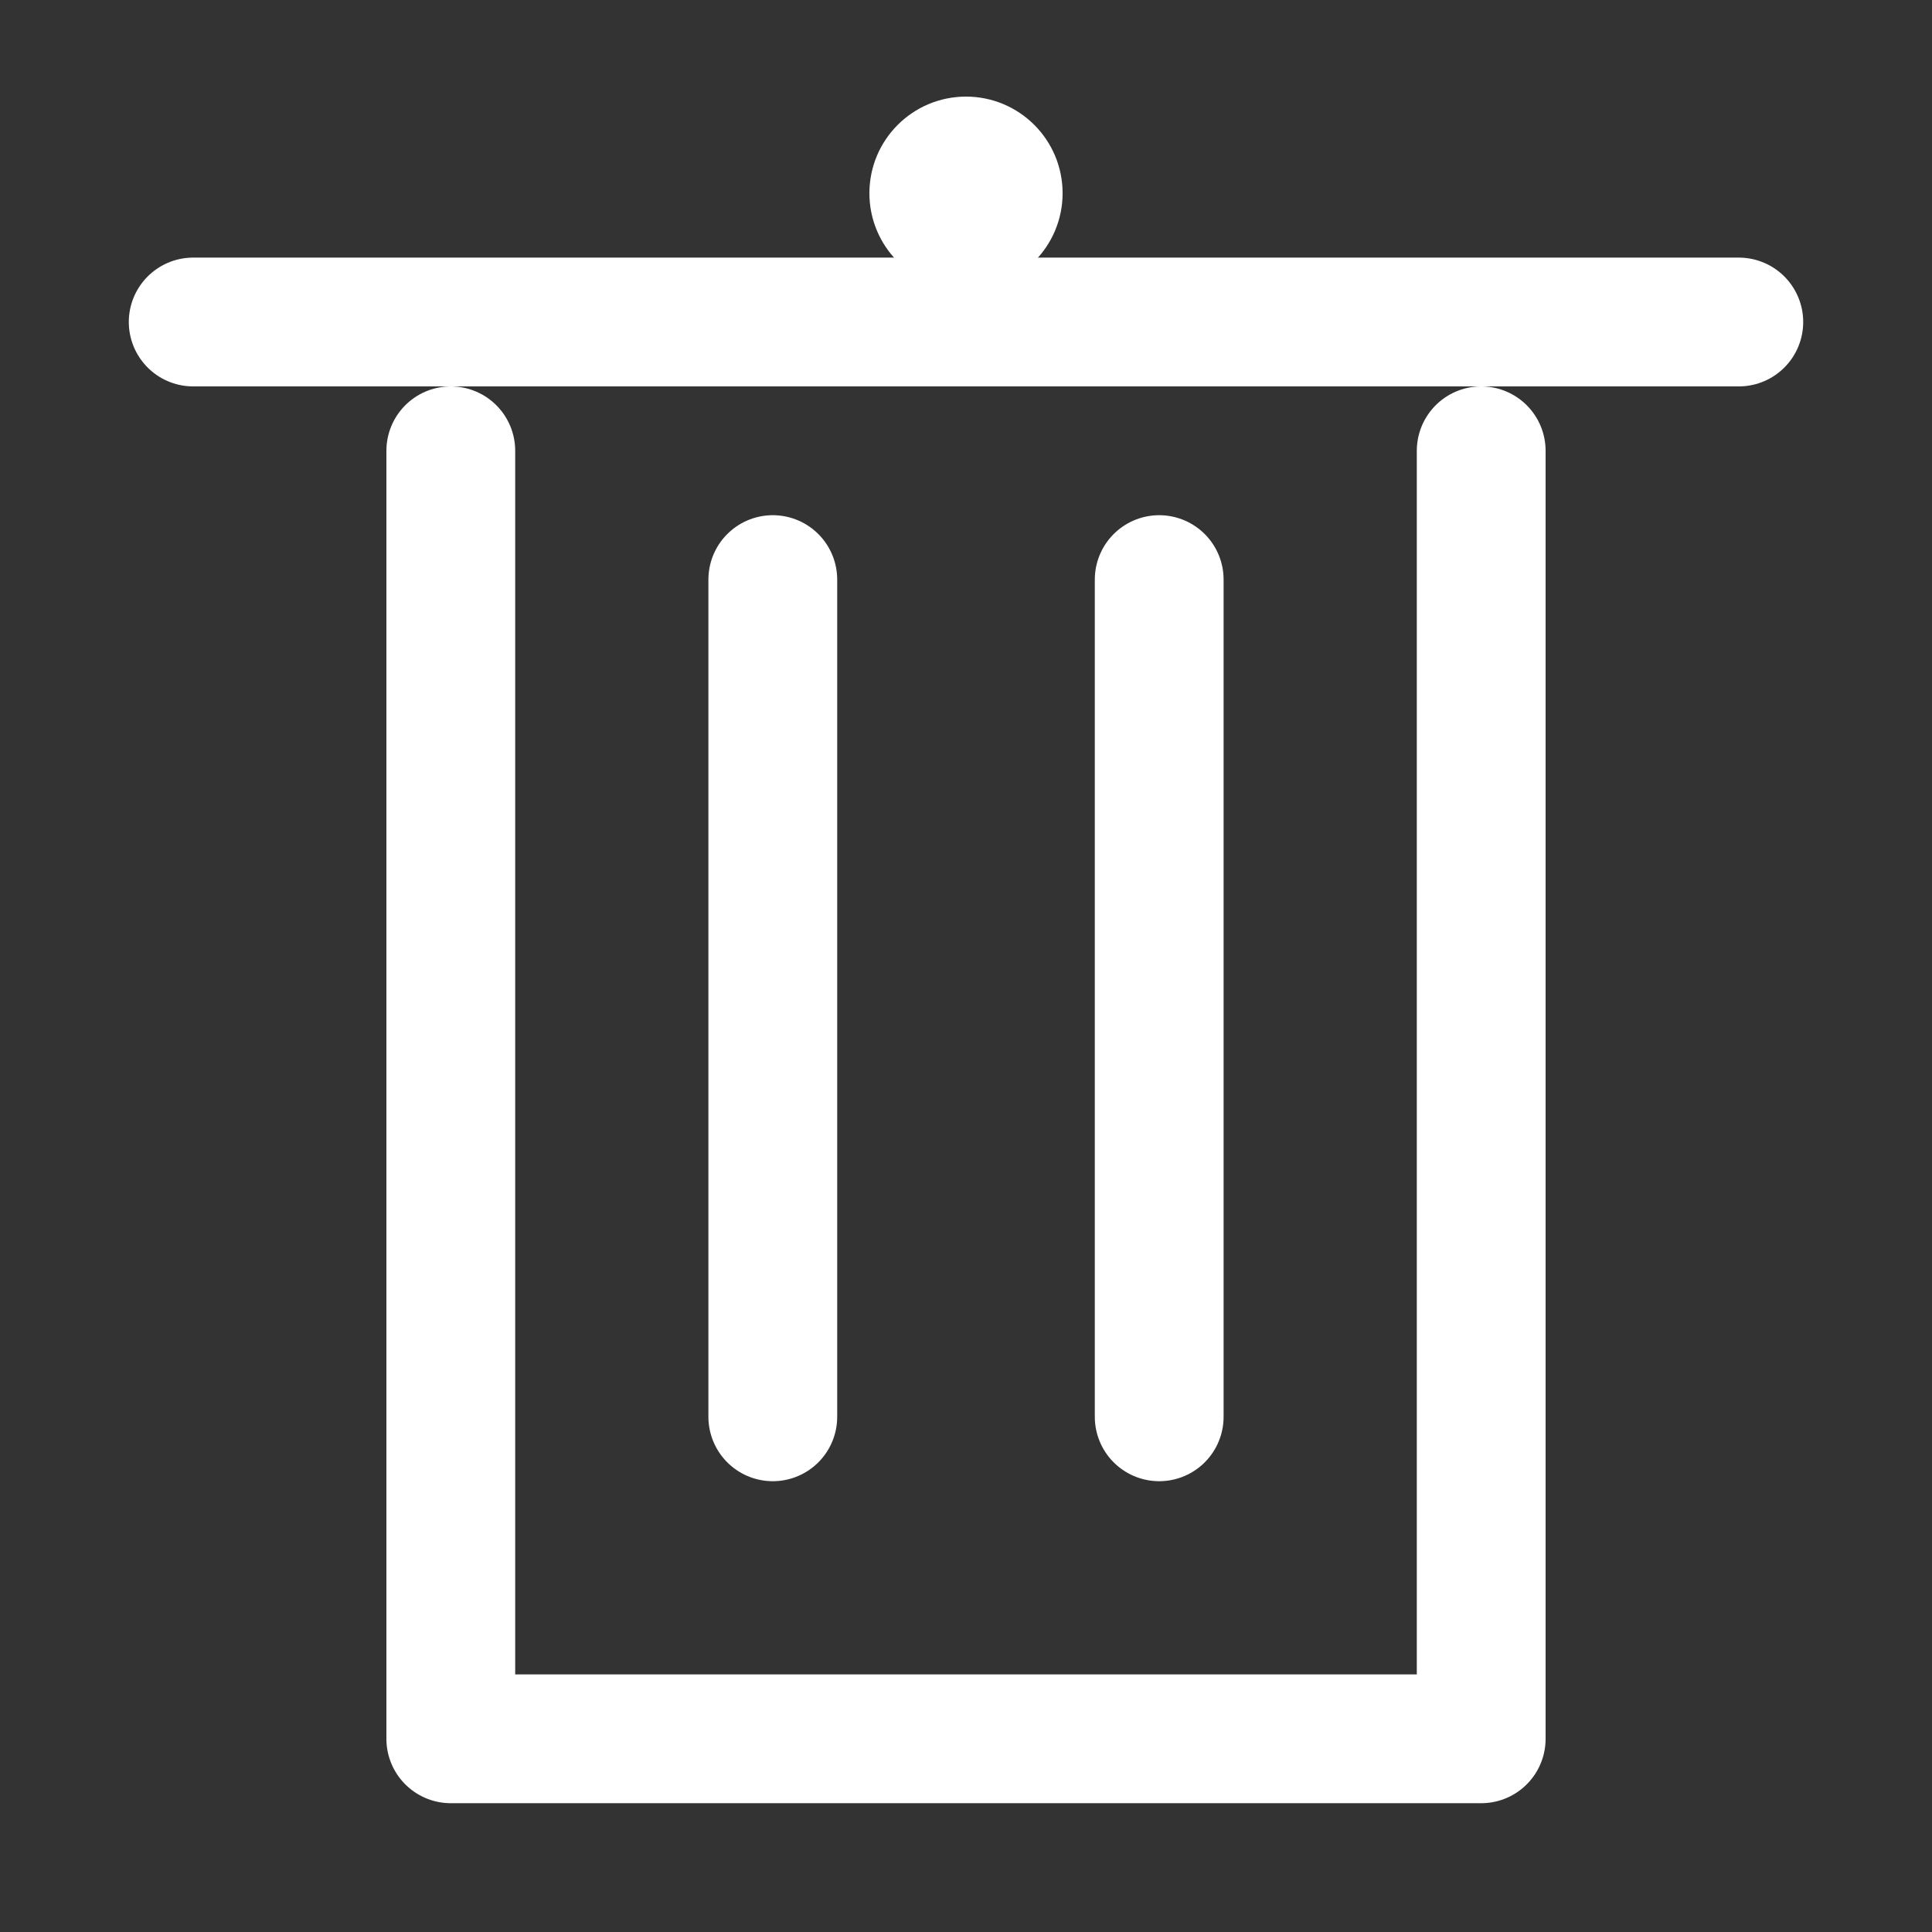 <svg version="1.1" xmlns="http://www.w3.org/2000/svg" viewBox="0 0 30 30">
	<rect x="0" y="0" width="30" height="30" fill="#333333" stroke="none"/>
	<!-- <rect x="0" y="0" width="30" height="30" stroke="#ff0000" fill="transparent"></rect> -->

	<g stroke="#ffffff">
		<path
			stroke-width="2px"
			stroke-linecap="round"
			fill="transparent"
			stroke-linejoin="round"
			d="M 3,5
			C 3,5 27,5 27,5
			"
			/>

		<circle
			cx="15"
			cy="3"
			r="1"
			fill="#ffffff"
		/>

		<g transform="translate(0, 2)">
			<path
				stroke-width="2px"
				stroke-linecap="round"
				fill="transparent"
				stroke-linejoin="round"
				d="M 7,5
				C 7,5 7,25 7,25
				C 7,25 23,25 23,25
				C 23,25 23,5 23,5
				"
				/>

			<path
				stroke-width="2px"
				stroke-linecap="round"
				fill="transparent"
				stroke-linejoin="round"
				d="M 12,7
				C 12,7 12,20 12,20
				"
				/>

			<path
				stroke-width="2px"
				stroke-linecap="round"
				fill="transparent"
				stroke-linejoin="round"
				d="M 18,7
				C 18,7 18,20 18,20
				"
				/>
		</g>
	</g>
</svg>

